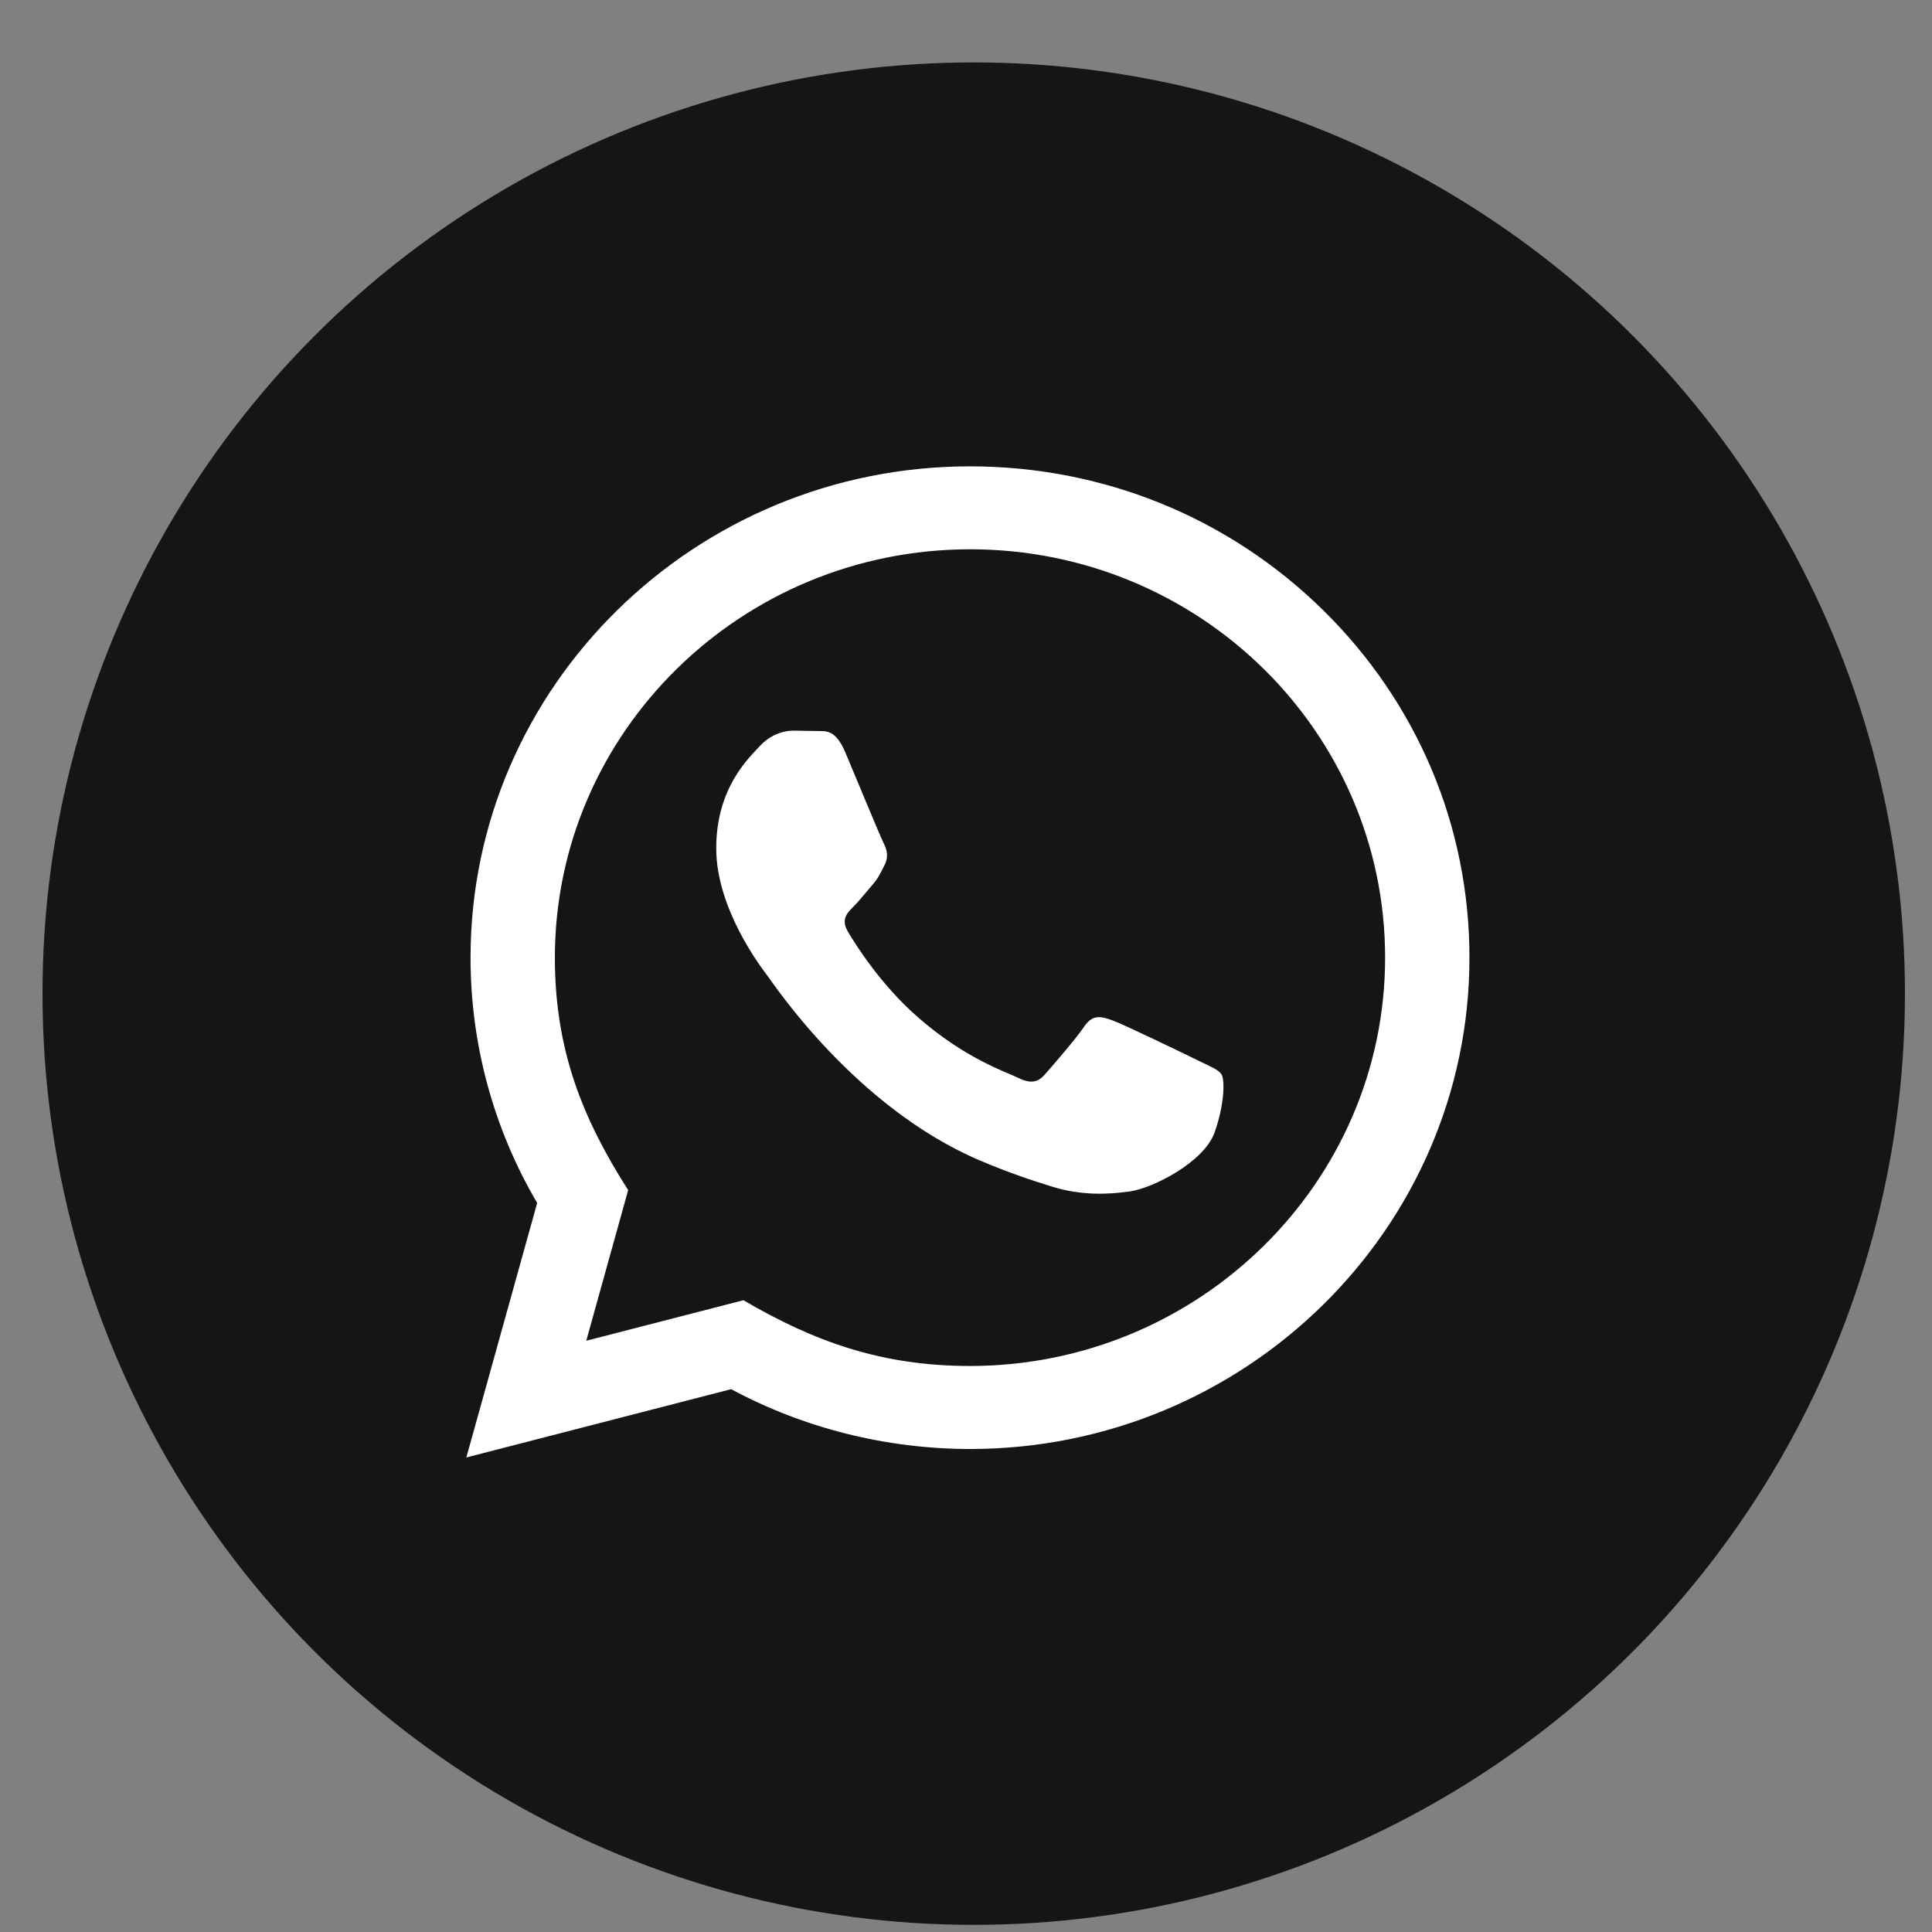 <svg width="29" height="29" viewBox="0 0 29 29" fill="none" xmlns="http://www.w3.org/2000/svg">
<rect x="0" y="0" width="29" height="29" fill="#808080" stroke="none"/>
<circle cx="14.616" cy="14.915" r="13.978" fill="#161515"/>
<path d="M7 21.877L8.063 18.057C7.407 16.939 7.062 15.671 7.063 14.371C7.065 10.307 10.428 7 14.56 7C16.565 7.001 18.448 7.769 19.864 9.162C21.279 10.556 22.058 12.408 22.057 14.378C22.055 18.442 18.692 21.75 14.56 21.75C13.306 21.749 12.069 21.44 10.975 20.852L7 21.877ZM11.159 19.517C12.215 20.134 13.224 20.503 14.558 20.504C17.992 20.504 20.79 17.756 20.791 14.377C20.793 10.991 18.008 8.246 14.563 8.245C11.126 8.245 8.33 10.993 8.329 14.372C8.328 15.751 8.739 16.784 9.429 17.864L8.8 20.125L11.159 19.517ZM18.337 16.13C18.29 16.053 18.165 16.008 17.977 15.915C17.79 15.823 16.869 15.377 16.697 15.316C16.526 15.254 16.401 15.223 16.275 15.408C16.151 15.592 15.791 16.008 15.682 16.13C15.573 16.253 15.463 16.268 15.276 16.176C15.089 16.084 14.485 15.89 13.77 15.262C13.213 14.773 12.837 14.17 12.728 13.986C12.619 13.801 12.716 13.702 12.81 13.61C12.894 13.527 12.997 13.395 13.091 13.287C13.186 13.18 13.217 13.103 13.28 12.98C13.342 12.857 13.311 12.749 13.264 12.657C13.217 12.565 12.842 11.658 12.687 11.29C12.534 10.931 12.38 10.979 12.265 10.973L11.906 10.967C11.781 10.967 11.578 11.013 11.406 11.198C11.235 11.383 10.751 11.828 10.751 12.735C10.751 13.641 11.422 14.517 11.515 14.64C11.609 14.763 12.836 16.624 14.715 17.422C15.162 17.611 15.511 17.725 15.783 17.809C16.232 17.95 16.64 17.93 16.963 17.883C17.323 17.83 18.071 17.437 18.228 17.007C18.384 16.576 18.384 16.207 18.337 16.13Z" fill="white"/>
</svg>
